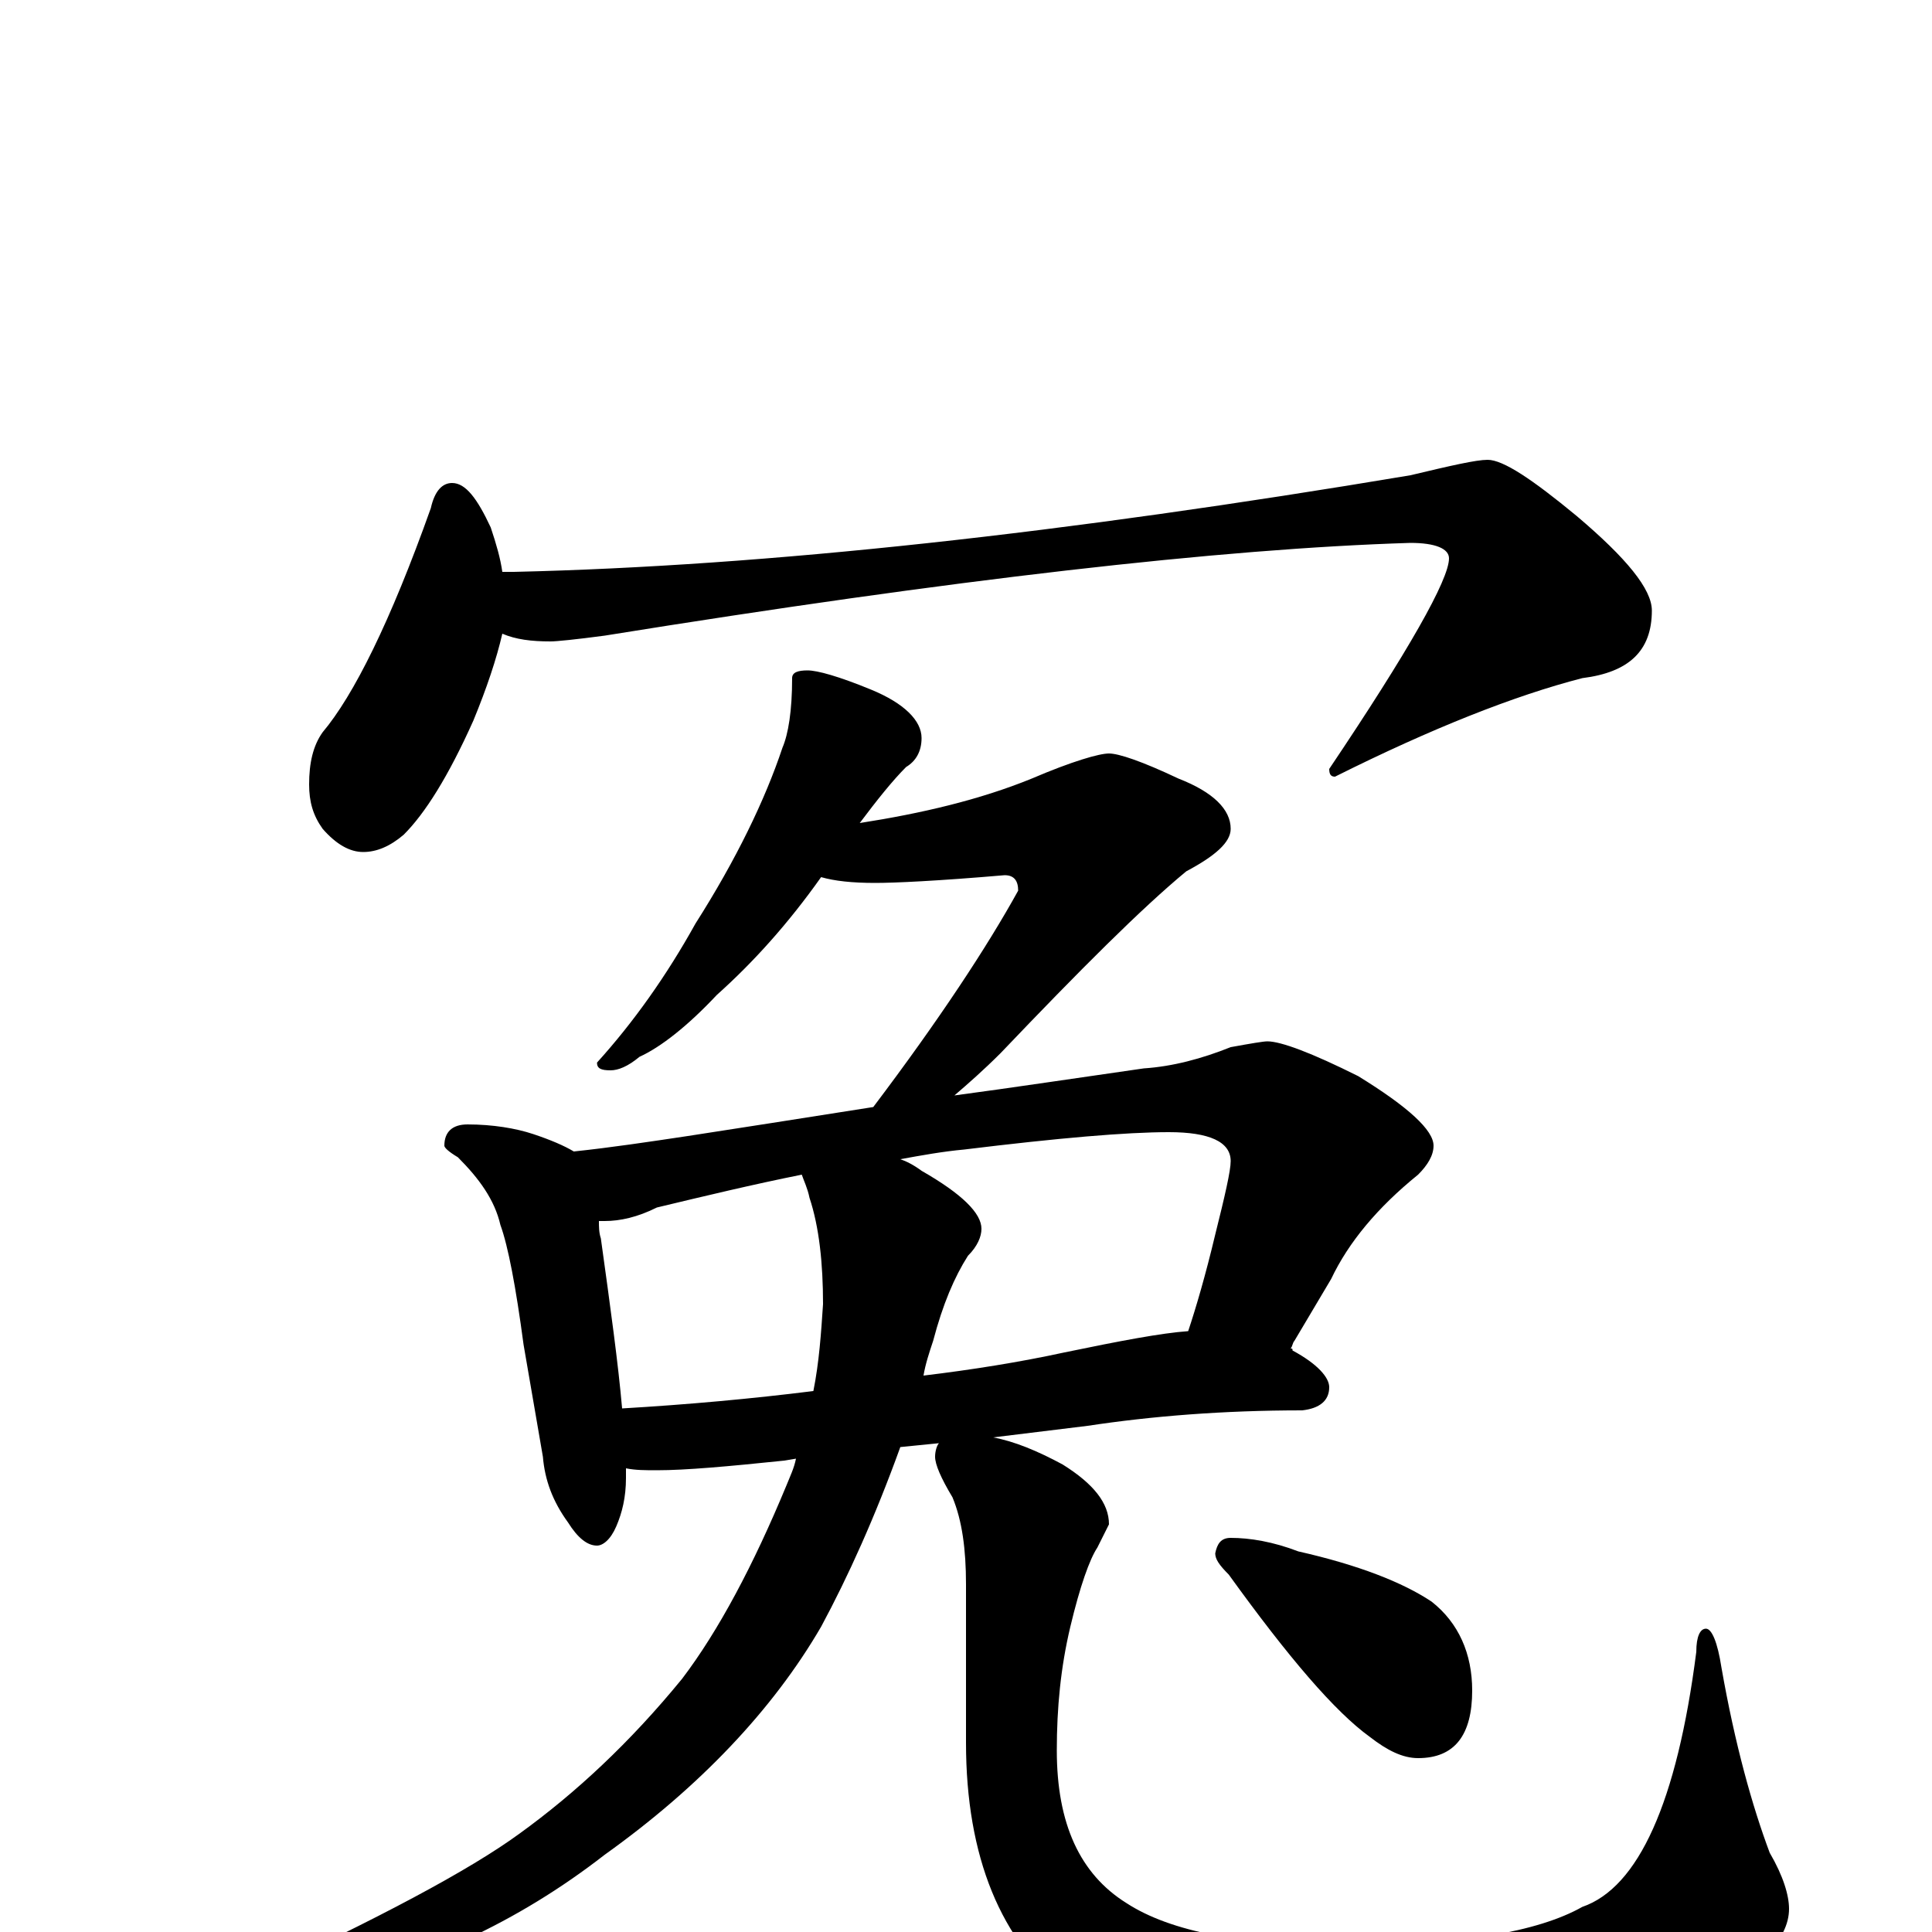 <?xml version="1.0" encoding="utf-8" ?>
<!DOCTYPE svg PUBLIC "-//W3C//DTD SVG 1.1//EN" "http://www.w3.org/Graphics/SVG/1.1/DTD/svg11.dtd">
<svg version="1.1" id="Layer_1" xmlns="http://www.w3.org/2000/svg" xmlns:xlink="http://www.w3.org/1999/xlink" x="0px" y="145px" width="1000px" height="1000px" viewBox="0 0 1000 1000" enable-background="new 0 0 1000 1000" xml:space="preserve">
<g id="Layer_1">
<path id="glyph" transform="matrix(1 0 0 -1 0 1000)" d="M234,750C241,750 247,742 254,727C257,718 259,711 260,704l6,0C397,707 551,724 730,754C751,759 764,762 770,762C778,762 793,752 816,733C842,711 855,695 855,684C855,663 843,652 819,649C784,640 741,623 691,598C689,598 688,599 688,602C729,663 750,700 750,711C750,716 743,719 730,719C632,716 493,700 313,671C298,669 288,668 285,668C275,668 267,669 260,672C257,659 252,644 245,627C232,598 220,579 209,568C202,562 195,559 188,559C181,559 174,563 167,571C162,578 160,585 160,594C160,605 162,614 167,621C183,640 202,678 223,737C225,746 229,750 234,750M418,653C423,653 434,650 451,643C468,636 477,627 477,618C477,611 474,606 469,603C462,596 454,586 445,574C477,579 507,586 534,597C555,606 569,610 574,610C579,610 591,606 610,597C628,590 637,581 637,571C637,564 629,557 614,549C591,530 559,498 518,455C509,446 501,439 494,433C524,437 557,442 592,447C607,448 622,452 637,458C648,460 654,461 656,461C663,461 679,455 703,443C729,427 742,415 742,407C742,402 739,397 734,392C713,375 698,357 689,338l-19,-32C669,305 669,303 668,302C669,302 669,302 669,301C682,294 688,287 688,282C688,275 683,271 674,270C633,270 596,267 563,262l-49,-6C525,254 537,249 550,242C566,232 574,222 574,211C573,209 571,205 568,199C564,193 559,179 554,158C549,137 547,116 547,94C547,56 559,30 583,15C606,0 644,-7 696,-7C755,-7 796,0 819,13C848,23 868,67 878,145C878,153 880,157 883,157C886,157 889,150 891,137C898,97 907,65 916,41C923,29 926,19 926,12C926,-4 910,-20 878,-37C836,-59 778,-70 704,-70C635,-70 584,-57 553,-32C518,-5 500,39 500,98l0,82C500,198 498,213 493,225C487,235 484,242 484,246C484,249 485,252 486,253l-20,-2C453,215 439,184 425,158C400,115 362,75 313,40C268,5 218,-18 161,-31C140,-35 124,-38 113,-39C108,-39 105,-38 105,-35C105,-33 112,-30 127,-25C196,7 243,32 269,51C298,72 326,98 353,131C372,156 390,190 407,231C409,236 411,240 412,245l-6,-1C377,241 355,239 340,239C334,239 329,239 324,240C324,238 324,236 324,235C324,225 322,217 319,210C316,203 312,200 309,200C304,200 299,204 294,212C286,223 282,234 281,246l-10,58C267,334 263,355 259,366C256,379 248,390 237,401C232,404 230,406 230,407C230,414 234,418 242,418C255,418 267,416 276,413C285,410 292,407 297,404C316,406 336,409 356,412C382,416 414,421 452,427C486,472 511,510 527,539C527,544 525,547 520,547C485,544 463,543 453,543C441,543 432,544 425,546C408,522 390,502 371,485C356,469 342,458 331,453C325,448 320,446 316,446C311,446 309,447 309,450C328,471 345,495 360,522C381,555 396,586 405,613C408,620 410,632 410,649C410,652 413,653 418,653M322,271C356,273 389,276 421,280C424,295 425,310 426,325C426,346 424,365 419,380C418,385 416,389 415,392C390,387 365,381 340,375C330,370 321,368 313,368C312,368 311,368 310,368C310,365 310,362 311,359C316,323 320,294 322,271M466,400C469,399 473,397 477,394C498,382 508,372 508,364C508,360 506,355 501,350C494,339 488,325 483,306C481,300 479,294 478,288C503,291 528,295 551,300C580,306 601,310 615,311C619,323 624,340 629,361C634,381 637,394 637,399C637,409 626,414 605,414C583,414 548,411 499,405C488,404 477,402 466,400M637,204C647,204 659,202 672,197C703,190 726,181 741,171C755,160 762,144 762,125C762,102 753,90 734,90C726,90 718,94 709,101C691,114 667,142 636,185C631,190 629,193 629,196C630,201 632,204 637,204z"/>
</g>
</svg>
